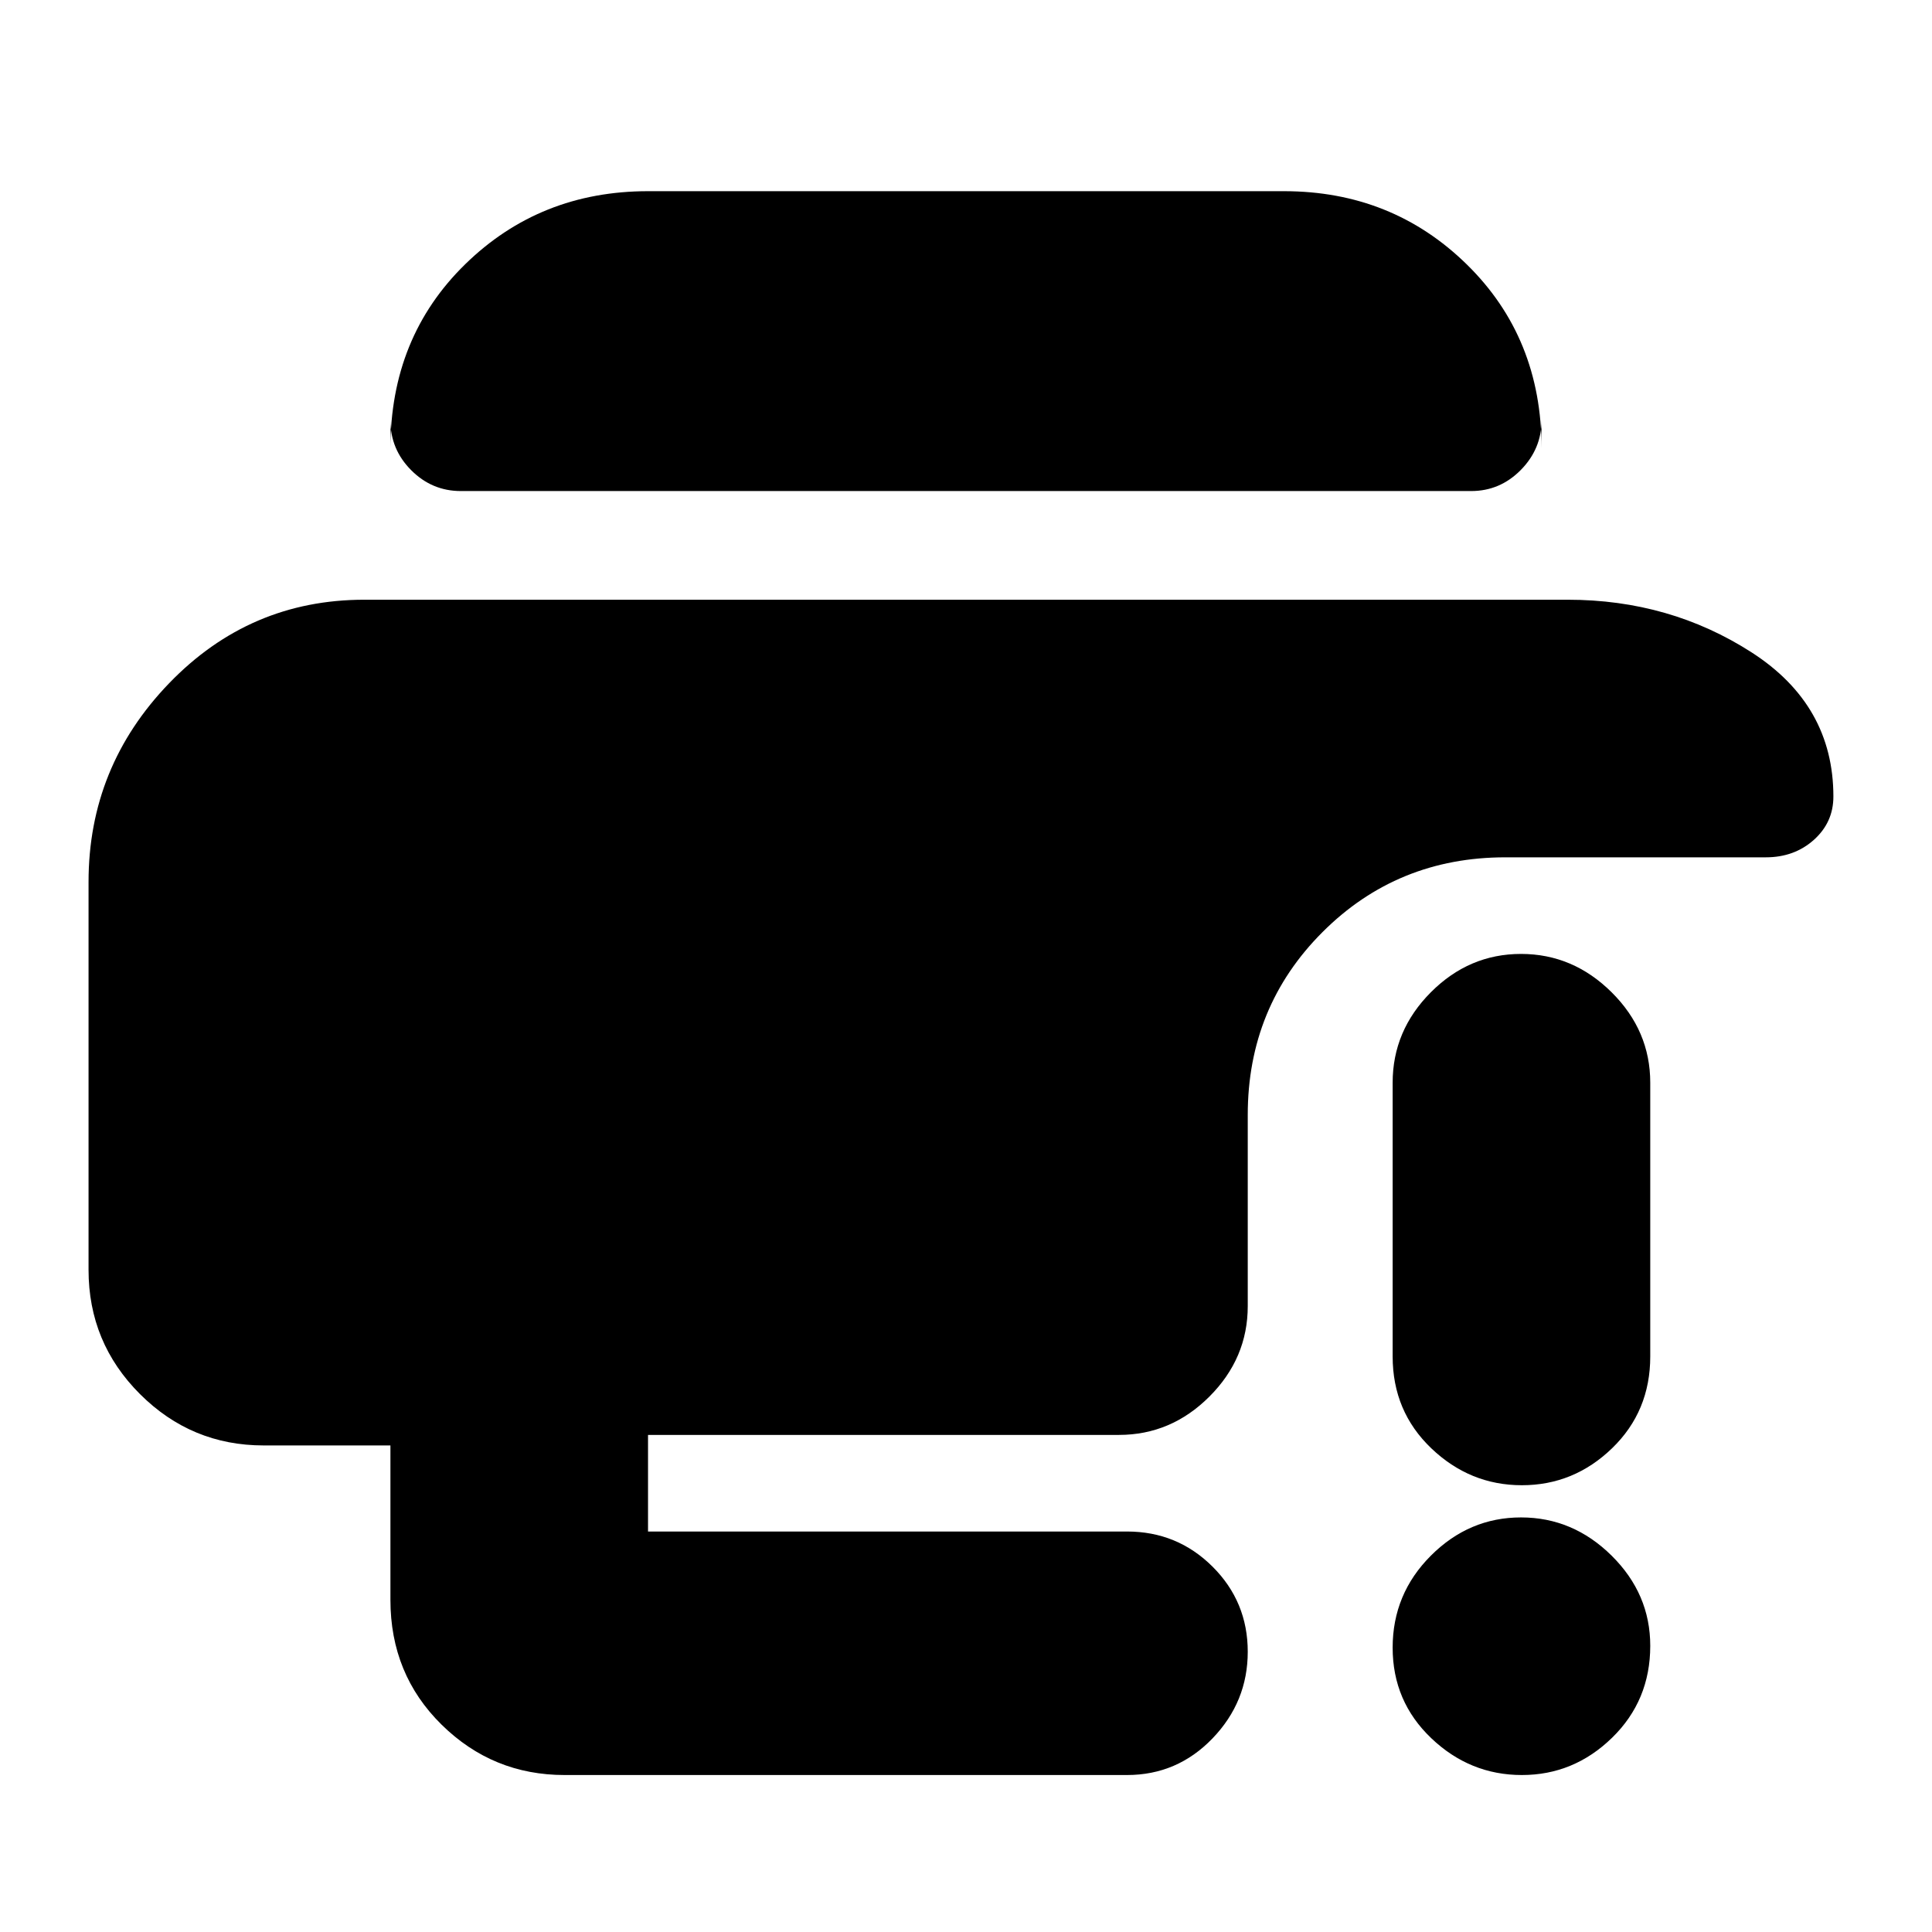 <svg xmlns="http://www.w3.org/2000/svg" height="20" viewBox="0 -960 960 960" width="20"><path d="M44-521.8q0-57.2 40.04-98.7T181-662h598q50.71 0 91.35 26.16Q911-609.68 911-564.21q0 12.84-9.7 21.53-9.7 8.68-23.87 8.68H748q-53.7 0-90.85 37.15Q620-459.7 620-406v95q0 25.9-19.05 44.95Q581.9-247 556-247H322v48h238q24.97 0 42.49 17.44Q620-164.13 620-139.26q0 24.86-17.51 43.06Q584.97-78 560-78H280.56q-35.71 0-61.13-25.02Q194-128.04 194-165.05v-76.72h-63q-35.89 0-61.44-25.52Q44-292.81 44-329v-192.8ZM756.21-78q-25.81 0-45.01-18.29t-19.2-45Q692-168 710.99-187t44.8-19q25.81 0 45.01 18.99t19.2 44.8q0 27.21-18.99 45.71T756.21-78ZM692-286v-136q0-25.9 18.99-44.95Q729.98-486 755.79-486t45.01 19.05Q820-447.9 820-422v136q0 27.3-18.99 45.65Q782.02-222 756.21-222t-45.01-18.35Q692-258.7 692-286ZM229-716q-14.35 0-24.68-10.36Q194-736.71 194-751.11v13.9q0-55.19 37.15-91.49T322-865h316q53.7 0 90.85 36.4Q766-792.2 766-737.18v-14.08q0 14.31-10.33 24.79Q745.35-716 731-716H229Z"/></svg>